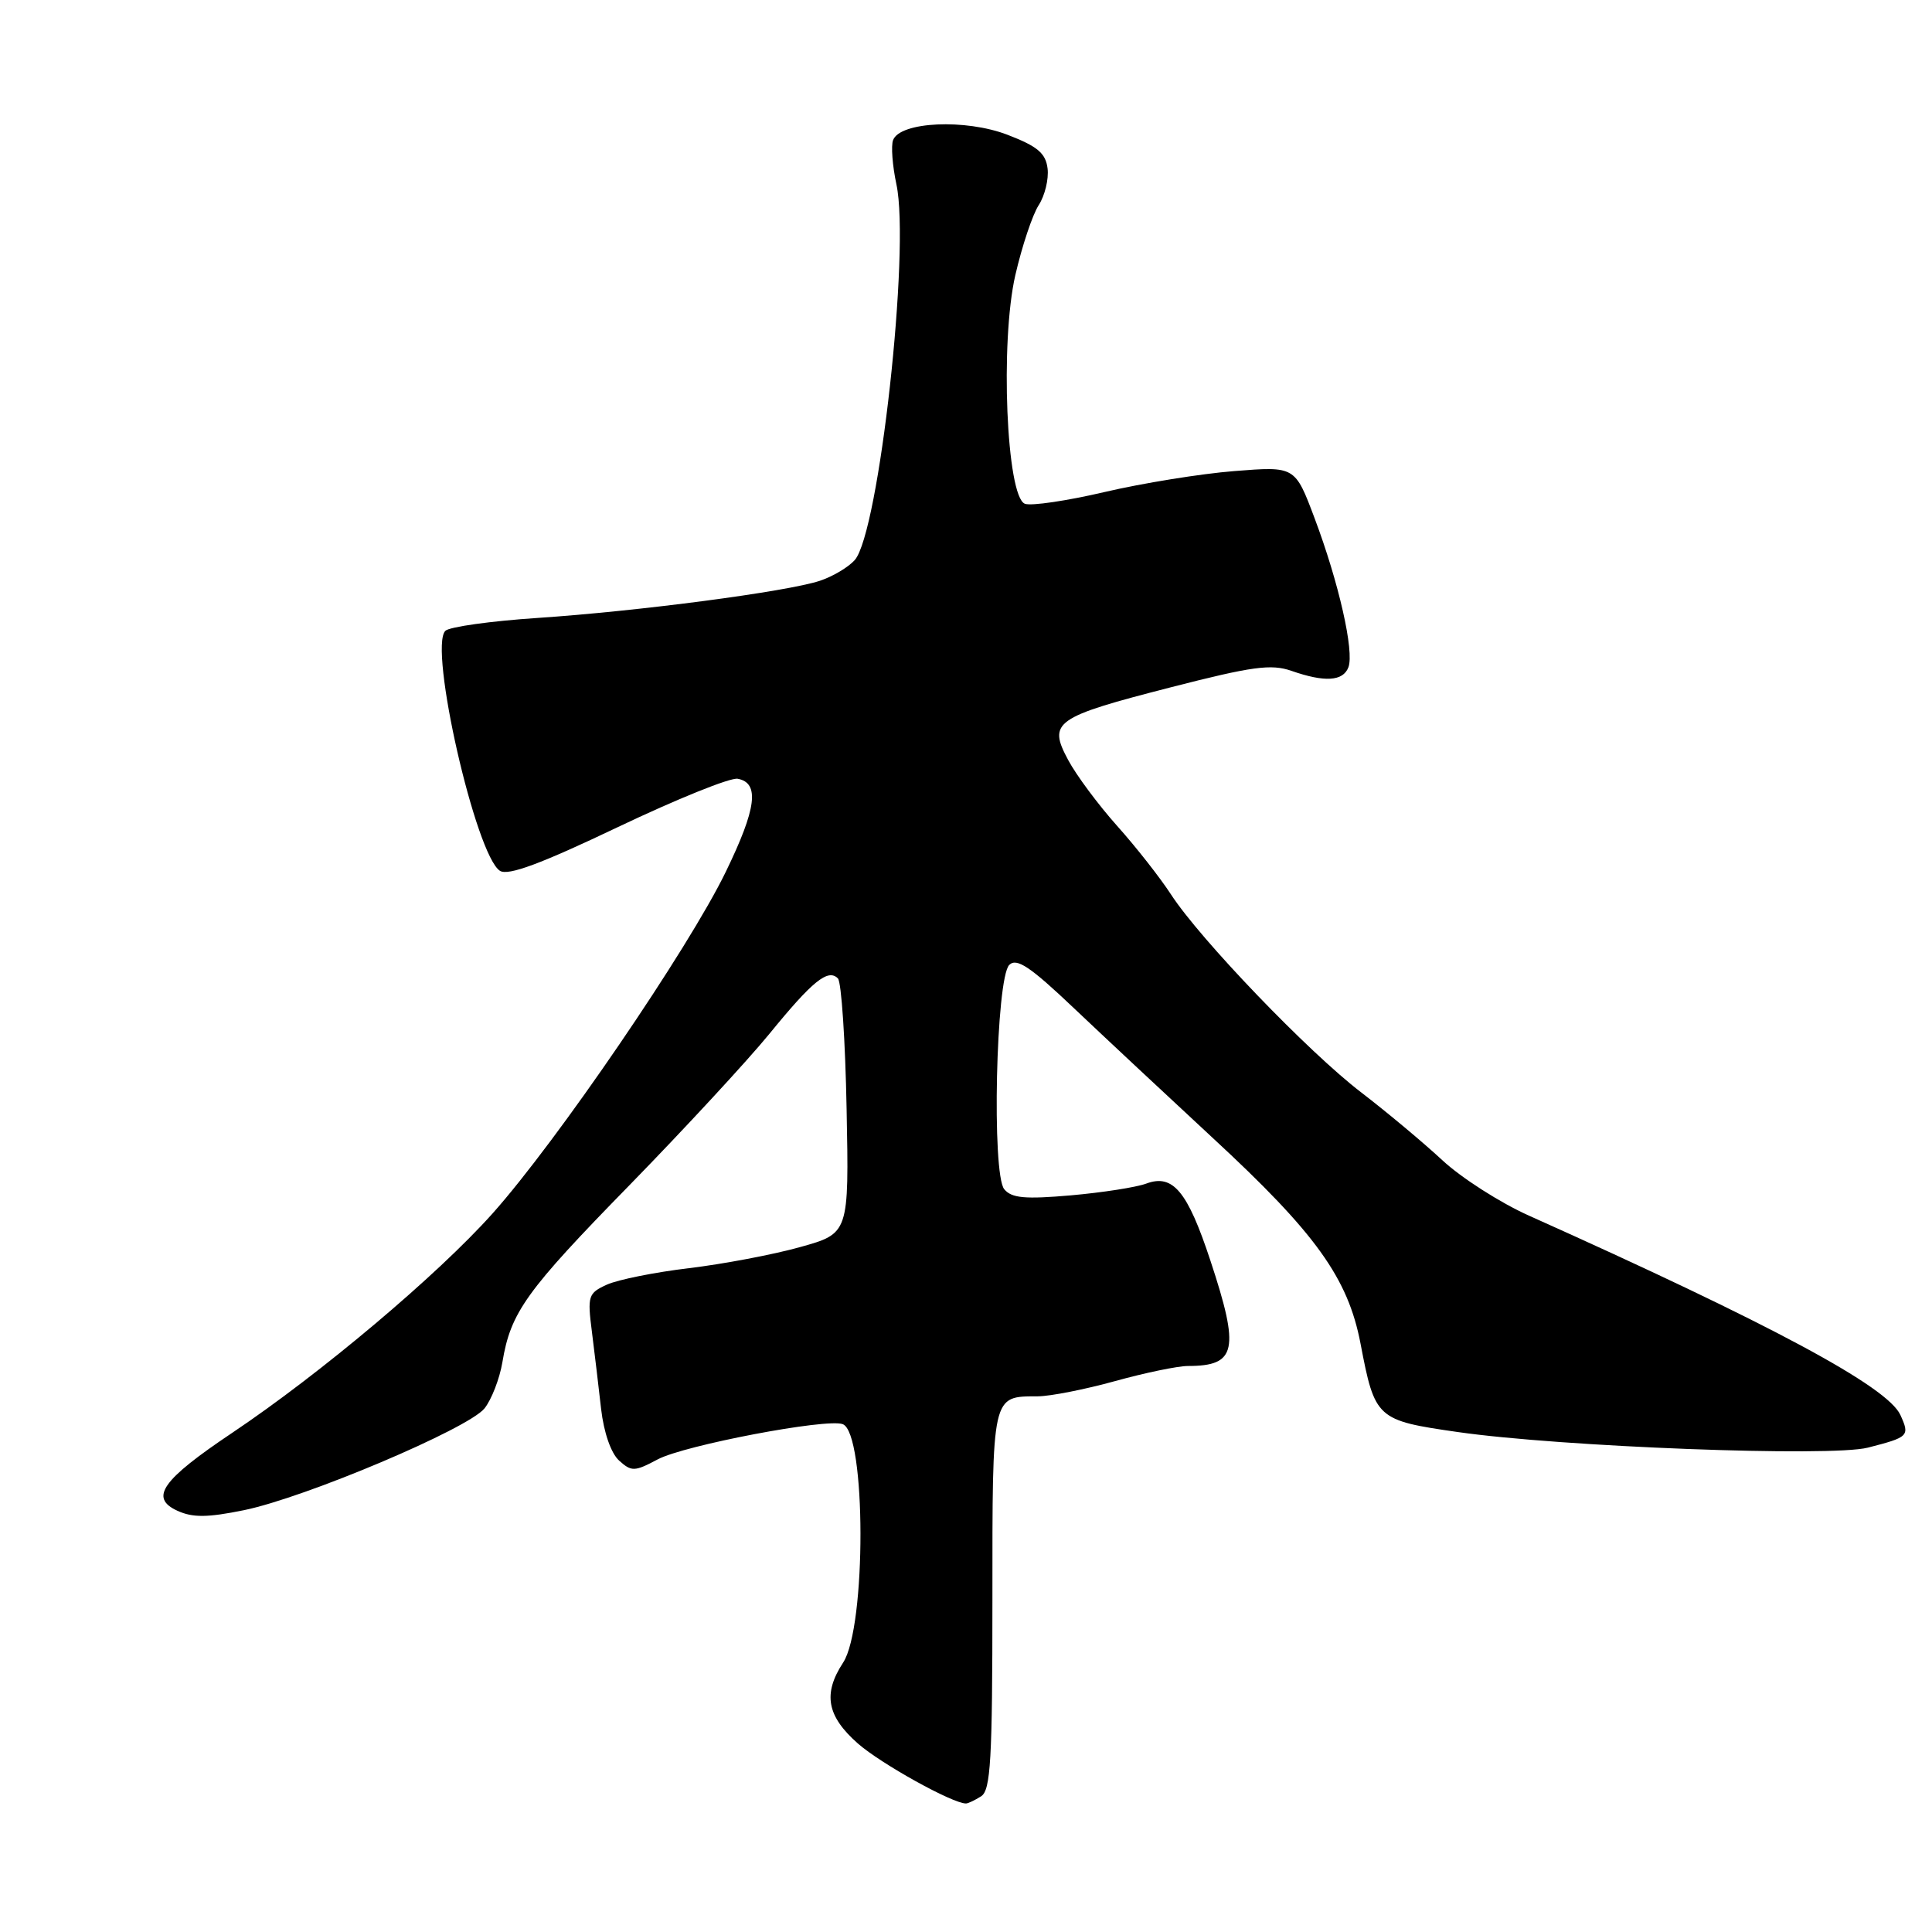 <?xml version="1.0" encoding="UTF-8" standalone="no"?>
<!DOCTYPE svg PUBLIC "-//W3C//DTD SVG 1.1//EN" "http://www.w3.org/Graphics/SVG/1.1/DTD/svg11.dtd" >
<svg xmlns="http://www.w3.org/2000/svg" xmlns:xlink="http://www.w3.org/1999/xlink" version="1.1" viewBox="0 0 256 256">
 <g >
 <path fill="currentColor"
d=" M 130.00 238.02 C 131.27 237.22 131.50 233.20 131.50 212.00 C 131.50 184.53 131.39 185.05 137.52 185.02 C 139.18 185.01 143.79 184.10 147.76 183.00 C 151.73 181.90 156.07 181.00 157.41 181.00 C 163.85 181.00 164.30 178.88 160.38 167.02 C 157.35 157.84 155.42 155.52 151.89 156.83 C 150.58 157.32 146.08 158.02 141.90 158.39 C 135.81 158.92 134.05 158.76 133.07 157.58 C 131.39 155.56 131.97 129.62 133.73 127.86 C 134.71 126.89 136.49 128.07 142.28 133.57 C 146.30 137.38 154.57 145.11 160.67 150.76 C 174.35 163.40 178.62 169.35 180.28 178.05 C 182.18 188.00 182.41 188.21 193.15 189.75 C 206.83 191.72 242.60 193.08 247.50 191.82 C 252.93 190.43 253.08 190.28 251.81 187.49 C 250.10 183.73 234.67 175.45 202.60 161.08 C 198.80 159.38 193.62 156.07 191.10 153.72 C 188.57 151.37 183.74 147.34 180.38 144.76 C 173.39 139.42 159.01 124.45 155.15 118.50 C 153.72 116.30 150.52 112.22 148.03 109.44 C 145.54 106.65 142.61 102.72 141.53 100.69 C 138.83 95.66 139.72 95.03 155.22 91.05 C 165.93 88.30 168.44 87.96 171.12 88.89 C 175.53 90.43 177.96 90.28 178.67 88.42 C 179.47 86.33 177.40 77.19 174.18 68.64 C 171.60 61.78 171.60 61.78 163.55 62.42 C 159.12 62.77 151.40 64.02 146.39 65.19 C 141.39 66.36 136.62 67.07 135.80 66.75 C 133.36 65.82 132.50 45.28 134.54 36.44 C 135.42 32.62 136.81 28.46 137.63 27.19 C 138.45 25.92 138.98 23.74 138.81 22.33 C 138.56 20.30 137.48 19.39 133.50 17.86 C 127.94 15.72 119.27 16.12 118.34 18.56 C 118.05 19.30 118.25 21.95 118.78 24.43 C 120.63 33.07 116.47 70.54 113.26 74.21 C 112.43 75.15 110.35 76.39 108.63 76.96 C 104.22 78.41 84.57 80.99 71.24 81.88 C 65.04 82.29 59.54 83.06 59.01 83.59 C 56.77 85.83 63.05 113.36 66.25 115.39 C 67.34 116.07 71.65 114.47 81.88 109.59 C 89.65 105.89 96.79 103.00 97.75 103.19 C 100.68 103.74 100.25 107.12 96.18 115.50 C 91.25 125.68 73.76 151.29 65.24 160.82 C 57.94 168.98 42.50 181.99 30.78 189.85 C 21.42 196.12 19.77 198.48 23.52 200.19 C 25.54 201.11 27.50 201.09 32.31 200.11 C 40.47 198.44 62.04 189.31 64.20 186.62 C 65.13 185.45 66.20 182.70 66.57 180.50 C 67.67 173.88 69.68 171.08 83.45 157.00 C 90.70 149.57 99.02 140.57 101.94 137.00 C 107.66 129.98 109.72 128.31 111.03 129.65 C 111.49 130.12 112.01 137.91 112.18 146.97 C 112.50 163.44 112.50 163.44 106.00 165.25 C 102.42 166.25 95.80 167.50 91.28 168.04 C 86.76 168.58 81.88 169.56 80.42 170.22 C 77.94 171.35 77.82 171.71 78.43 176.46 C 78.78 179.23 79.33 183.84 79.65 186.70 C 80.01 189.82 80.96 192.56 82.03 193.53 C 83.68 195.02 84.08 195.01 87.16 193.37 C 90.69 191.50 109.58 187.90 111.67 188.71 C 114.77 189.89 114.81 215.59 111.72 220.30 C 109.01 224.44 109.56 227.40 113.68 231.03 C 116.76 233.73 126.25 238.99 128.00 238.97 C 128.28 238.97 129.18 238.54 130.00 238.02 Z "/>
</g>
</svg>